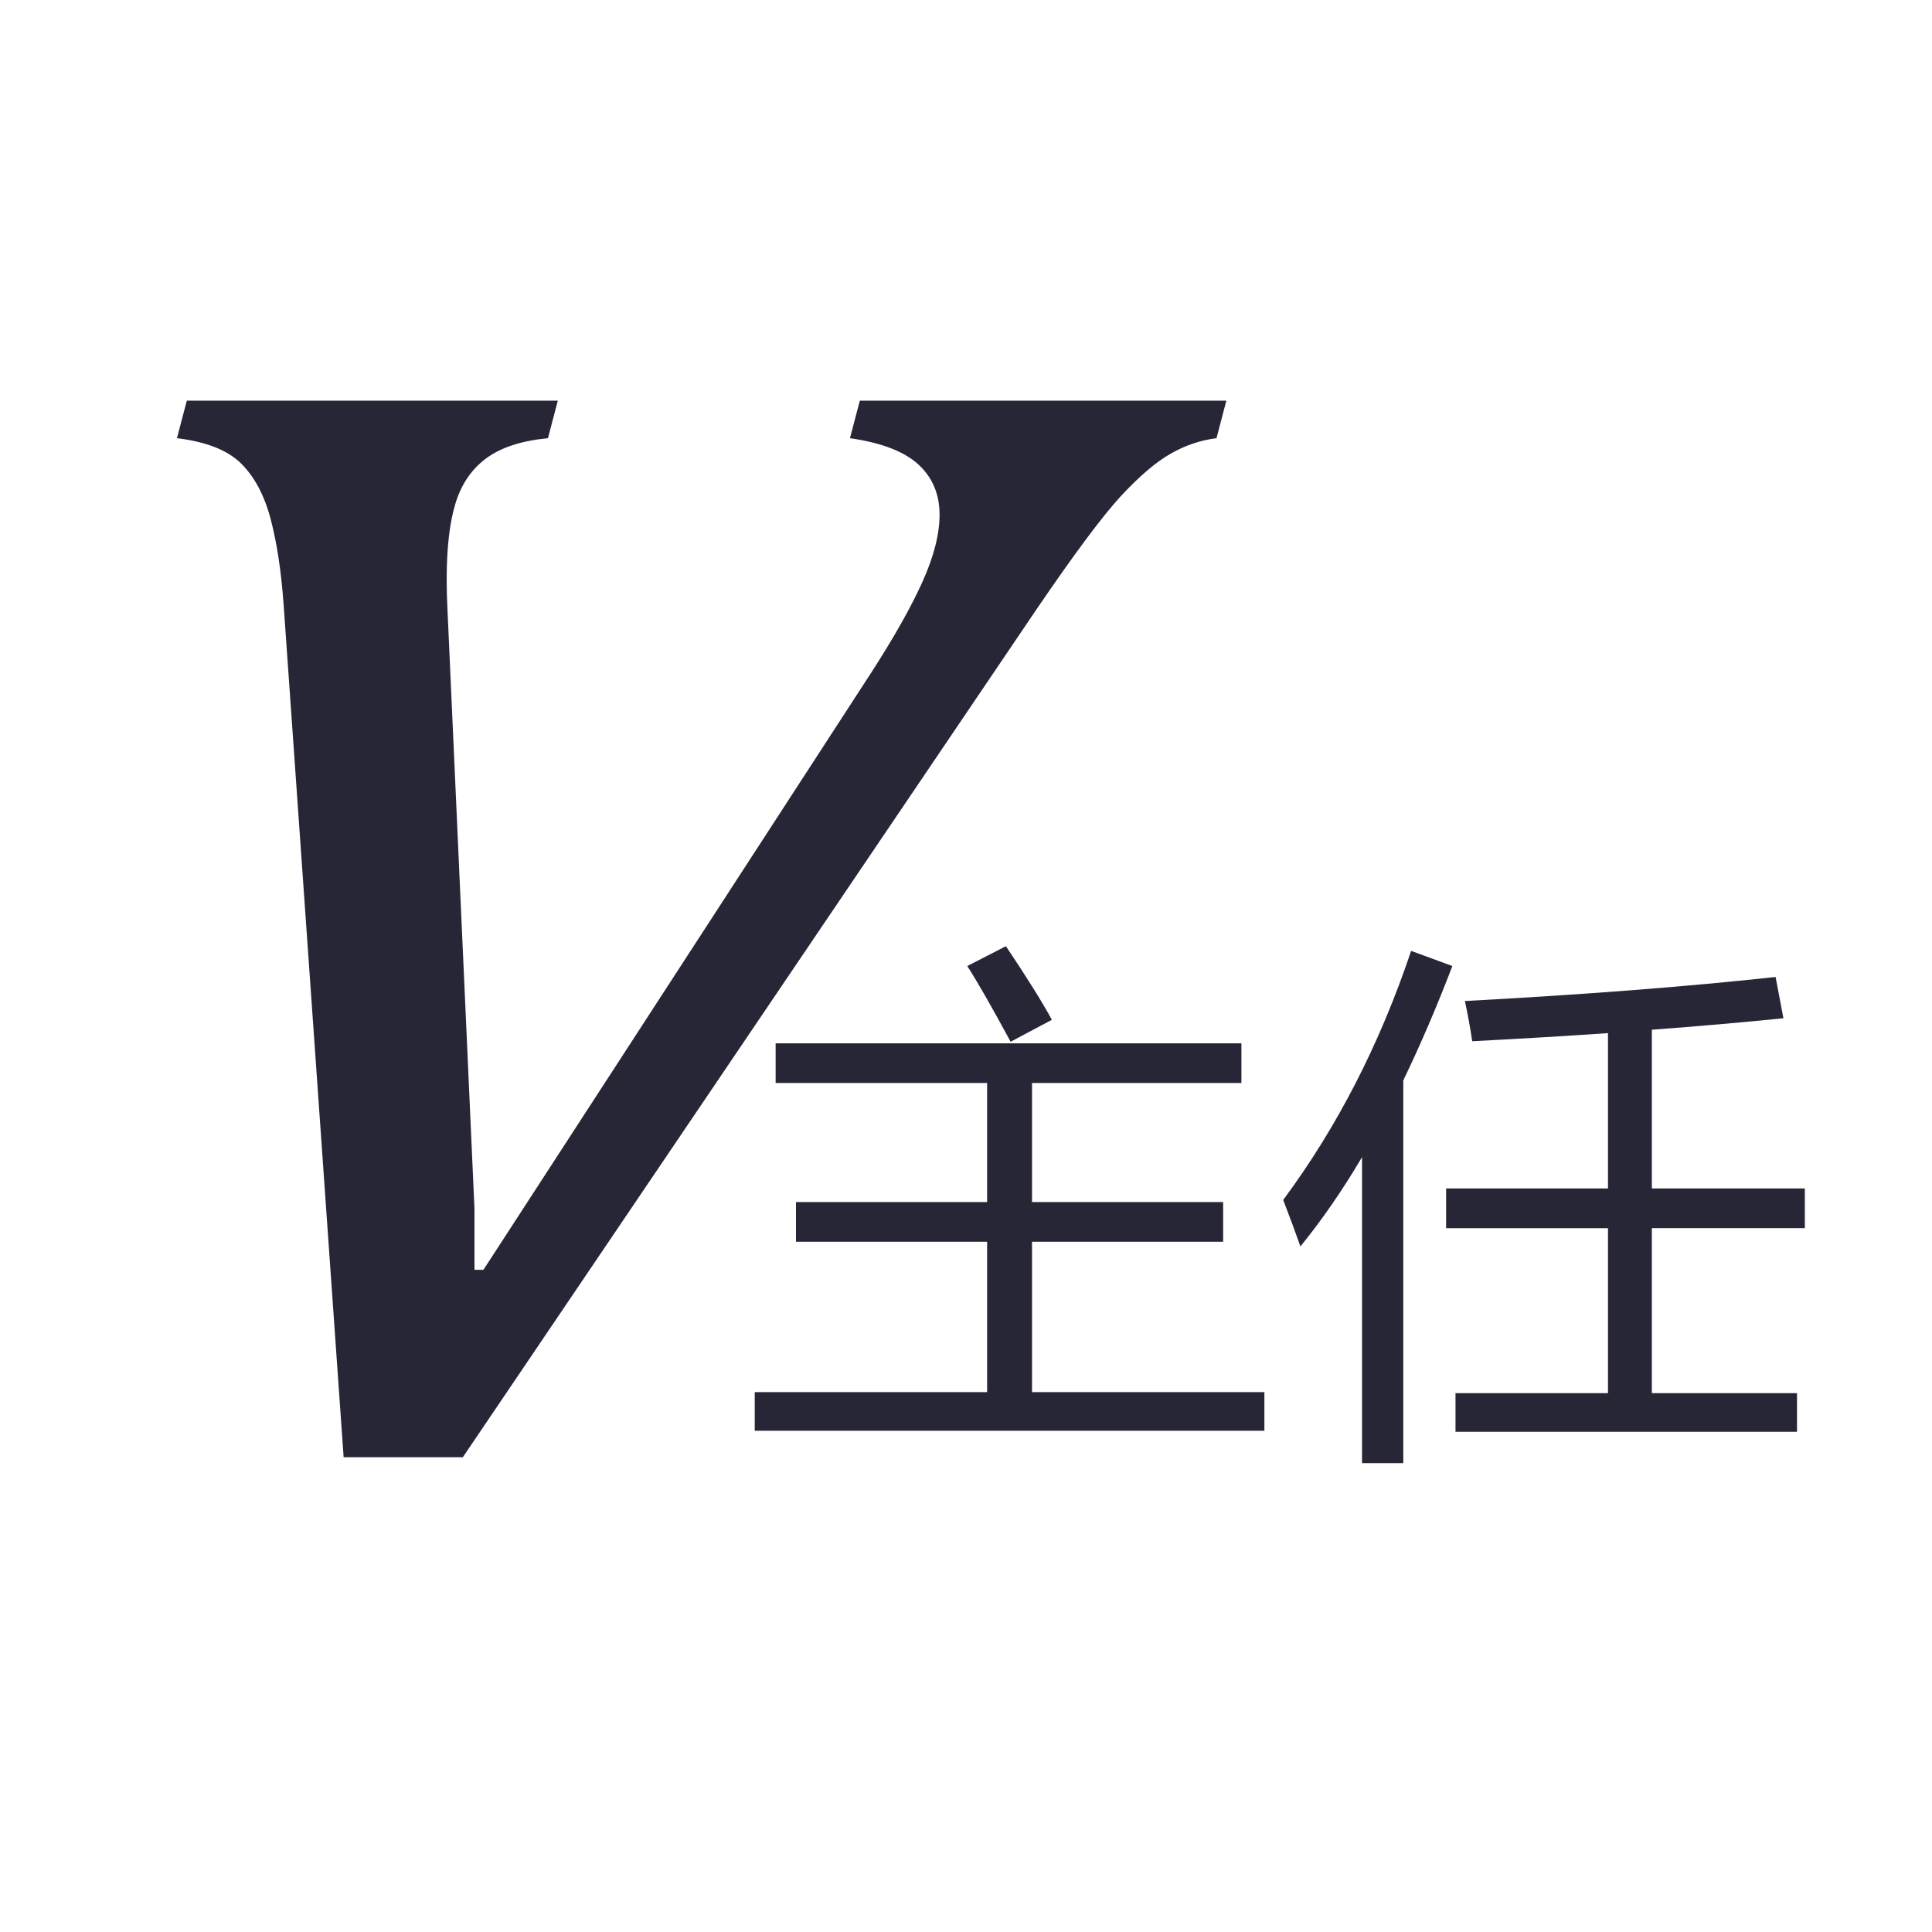<?xml version="1.0" encoding="utf-8"?>
<!-- Generator: Adobe Illustrator 19.1.0, SVG Export Plug-In . SVG Version: 6.00 Build 0)  -->
<svg version="1.1" id="图形" xmlns="http://www.w3.org/2000/svg" xmlns:xlink="http://www.w3.org/1999/xlink" x="0px" y="0px"
	 viewBox="202 -80.788 1000.636 1000.678" enable-background="new 202 -80.788 1000.636 1000.678" xml:space="preserve">
<g enable-background="new    ">
	<path fill="#272636" d="M490.902,126.743l-5.105,19.417c-13.62,1.325-24.215,4.755-31.793,10.302
		c-7.586,5.548-12.923,13.274-16.013,23.181c-3.097,9.906-4.641,23.181-4.641,39.823c0,5.288,0.152,10.835,0.464,16.643
		l13.924,309.078v31.7h4.642l200.973-309.475c11.756-18.228,20.574-33.879,26.457-46.956c5.873-13.076,8.818-24.629,8.818-34.672
		c0-10.563-3.641-19.218-10.908-25.955c-7.273-6.736-19.109-11.293-35.506-13.67l5.105-19.417h189.834l-5.105,19.417
		c-8.355,1.059-16.324,3.764-23.904,8.123c-7.586,4.359-16.092,11.627-25.527,21.794c-9.441,10.172-24.063,29.787-43.861,58.844
		l-297.05,439.049h-61.731l-31.097-441.823c-1.24-17.169-3.481-31.898-6.73-44.182c-3.249-12.284-8.354-21.856-15.316-28.729
		c-6.962-6.866-18.029-11.225-33.186-13.076l5.105-19.417H490.902z"/>
</g>
<g enable-background="new    ">
	<path fill="#272636" d="M592.903,640.23h120.349v-77.89h-98.983v-20.554h98.983v-61.662H603.721v-20.554H844.96v20.554H736.511
		v61.662h98.983v20.554h-98.983v77.89h120.35v20.013H592.903V640.23z M702.976,419.544l20.013-10.277
		c10.998,16.409,18.932,29.12,23.8,38.134l-21.365,11.358C715.687,440.73,708.202,427.658,702.976,419.544z"/>
	<path fill="#272636" d="M866.597,540.705c27.944-37.681,50.032-80.682,66.259-129.003l21.365,7.843
		c-8.113,21.186-16.588,40.929-25.422,59.228V677.01h-21.365V518.528c-10.188,17.221-20.824,32.636-31.913,46.247
		C872.996,557.563,870.021,549.541,866.597,540.705z M955.844,640.77h78.971v-85.461h-83.839v-20.554h83.839v-80.459
		c-22.358,1.534-45.797,2.931-70.316,4.192c-0.902-6.309-2.164-13.252-3.786-20.824c60.76-3.246,114.399-7.391,160.916-12.44
		l4.057,21.365c-21.276,2.163-43.994,4.147-68.152,5.949v82.217h79.241v20.554h-79.241v85.461h75.185v20.014H955.844V640.77z"/>
</g>
</svg>
